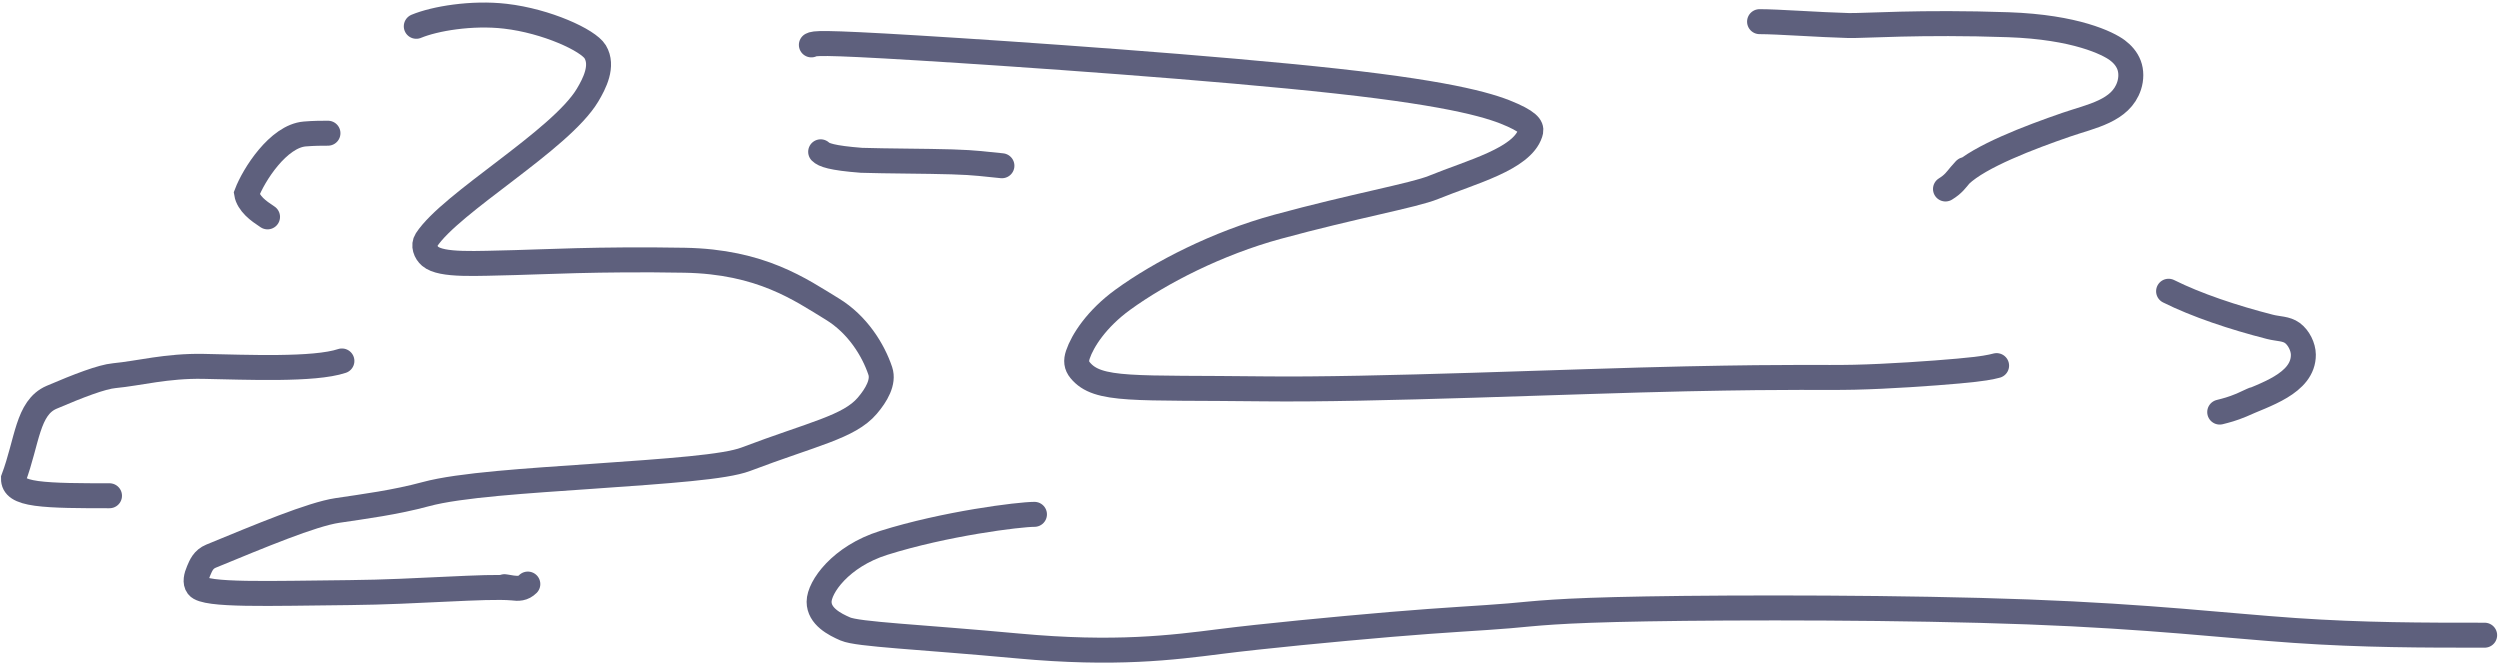<svg width="801" height="213" viewBox="0 0 801 213" fill="none" xmlns="http://www.w3.org/2000/svg">
<path d="M133.375 8.428C139.317 5.956 151.156 3.96 161.886 5.196C175.113 6.72 188.462 12.881 190.695 16.589C193.398 21.075 190.472 26.775 188.246 30.491C179.578 44.956 144.425 64.899 136.607 76.903C135.509 78.588 136.353 80.864 137.828 82.122C141.446 85.21 152.661 84.379 165.058 84.133C172.576 83.984 191.783 82.889 219.311 83.381C243.935 83.82 256.445 92.808 266.624 98.995C274.763 103.943 279.796 112.138 282.045 118.854C283.225 122.379 280.824 126.554 277.853 130.023C272.033 136.821 260.496 138.974 238.947 147.142C232.295 149.664 214.449 150.888 189.638 152.622C169.166 154.054 147.344 155.355 136.391 158.334C126.75 160.955 116.547 162.295 108.088 163.553C99.919 164.769 83.367 171.707 67.64 178.178C65.131 179.21 64.394 181.149 63.642 182.891C62.89 184.634 62.398 186.599 63.374 187.858C65.734 190.903 86.047 190.114 112.101 189.868C133.812 189.663 155.684 187.642 164.12 188.371C159.66 187.627 162.117 188.118 164.12 188.371C166.123 188.625 167.598 188.625 169.117 187.135" stroke="#5E607D" stroke-width="8" stroke-linecap="round"/>
<path d="M109.548 115.652C100.687 118.631 78.84 117.648 65.169 117.387C53.414 117.163 44.558 119.614 36.605 120.366C32.594 120.745 25.213 123.575 16.53 127.291C8.736 130.626 8.786 141.416 4.319 153.337C4.289 155.847 6.255 157.321 11.69 158.081C17.126 158.84 25.972 158.84 35.086 158.84" stroke="#5E607D" stroke-width="8" stroke-linecap="round"/>
<path d="M259.959 14.385C260.942 13.893 261.925 13.402 294.129 15.36C326.334 17.319 389.731 21.741 428.287 25.986C466.843 30.23 478.638 34.162 484.714 36.924C490.79 39.687 490.79 41.161 490.298 42.658C487.564 50.984 471.489 55.071 459.315 60.037C452.977 62.623 433.856 65.972 409.299 72.666C390.077 77.906 371.77 87.297 359.767 96.017C351.349 102.132 346.841 109.174 345.351 113.634C344.697 115.594 344.845 117.112 346.074 118.608C351.725 125.493 363.148 124.081 404.772 124.588C440.008 125.016 503.895 122.145 540.247 121.378C576.599 120.611 583.479 121.103 594.15 120.865C604.82 120.626 619.072 119.643 627.397 118.891C635.722 118.139 637.687 117.648 639.713 117.142" stroke="#5E607D" stroke-width="8" stroke-linecap="round"/>
<path d="M563.763 6.939C569.69 6.939 582.557 7.921 592.274 8.182C597.028 8.31 615.23 6.939 643.481 7.921C665.041 8.672 675.44 13.878 678.411 16.105C679.968 17.272 681.382 18.823 682.142 20.811C682.901 22.799 682.901 25.256 682.164 27.505C679.513 35.59 670.034 37.2 662.082 39.94C650.16 44.048 634.293 50.096 628.068 56.061C629.319 54.564 630.793 53.09 628.068 56.061C626.817 57.557 625.834 59.032 623.332 60.551" stroke="#5E607D" stroke-width="8" stroke-linecap="round"/>
<path d="M331.443 164.797C326.514 164.797 302.82 167.746 283.11 173.948C269.315 178.29 262.447 188.103 262.439 192.809C262.432 197.457 267.391 200.032 270.854 201.521C274.964 203.289 294.048 203.994 326.238 206.972C357.329 209.849 375.599 207.493 391.116 205.52C404.156 203.862 427.766 201.581 445.57 200.069C463.374 198.558 474.677 198.066 483.449 197.322C492.22 196.577 498.118 195.594 527.694 195.088C557.27 194.582 610.346 194.582 649.729 196.056C689.111 197.53 713.192 200.479 735.181 201.998C757.169 203.517 776.336 203.517 796.083 203.517" stroke="#5E607D" stroke-width="8" stroke-linecap="round"/>
<path d="M694.814 93.314C703.72 97.767 715.604 101.743 727.287 104.721C729.994 105.412 732.492 105.228 734.495 106.702C736.498 108.176 737.972 111.125 737.995 113.627C738.078 122.999 725.135 126.553 718.195 129.778C721.204 128.519 725.135 126.553 718.195 129.778C715.187 131.036 713.221 131.527 711.196 132.034" stroke="#5E607D" stroke-width="8" stroke-linecap="round"/>
<path d="M105.079 42.68C103.113 42.68 100.626 42.68 97.655 42.926C89.146 43.63 81.281 56.053 79.018 62.018C79.256 63.514 80.239 64.989 81.482 66.24C82.726 67.491 84.2 68.474 85.719 69.486" stroke="#5E607D" stroke-width="8" stroke-linecap="round"/>
<path d="M262.938 48.637C263.92 49.62 266.393 50.618 276.005 51.362C283.653 51.615 296.922 51.615 304.986 51.861C313.05 52.107 315.507 52.598 321.017 53.105" stroke="#5E607D" stroke-width="8" stroke-linecap="round"/>
</svg>
